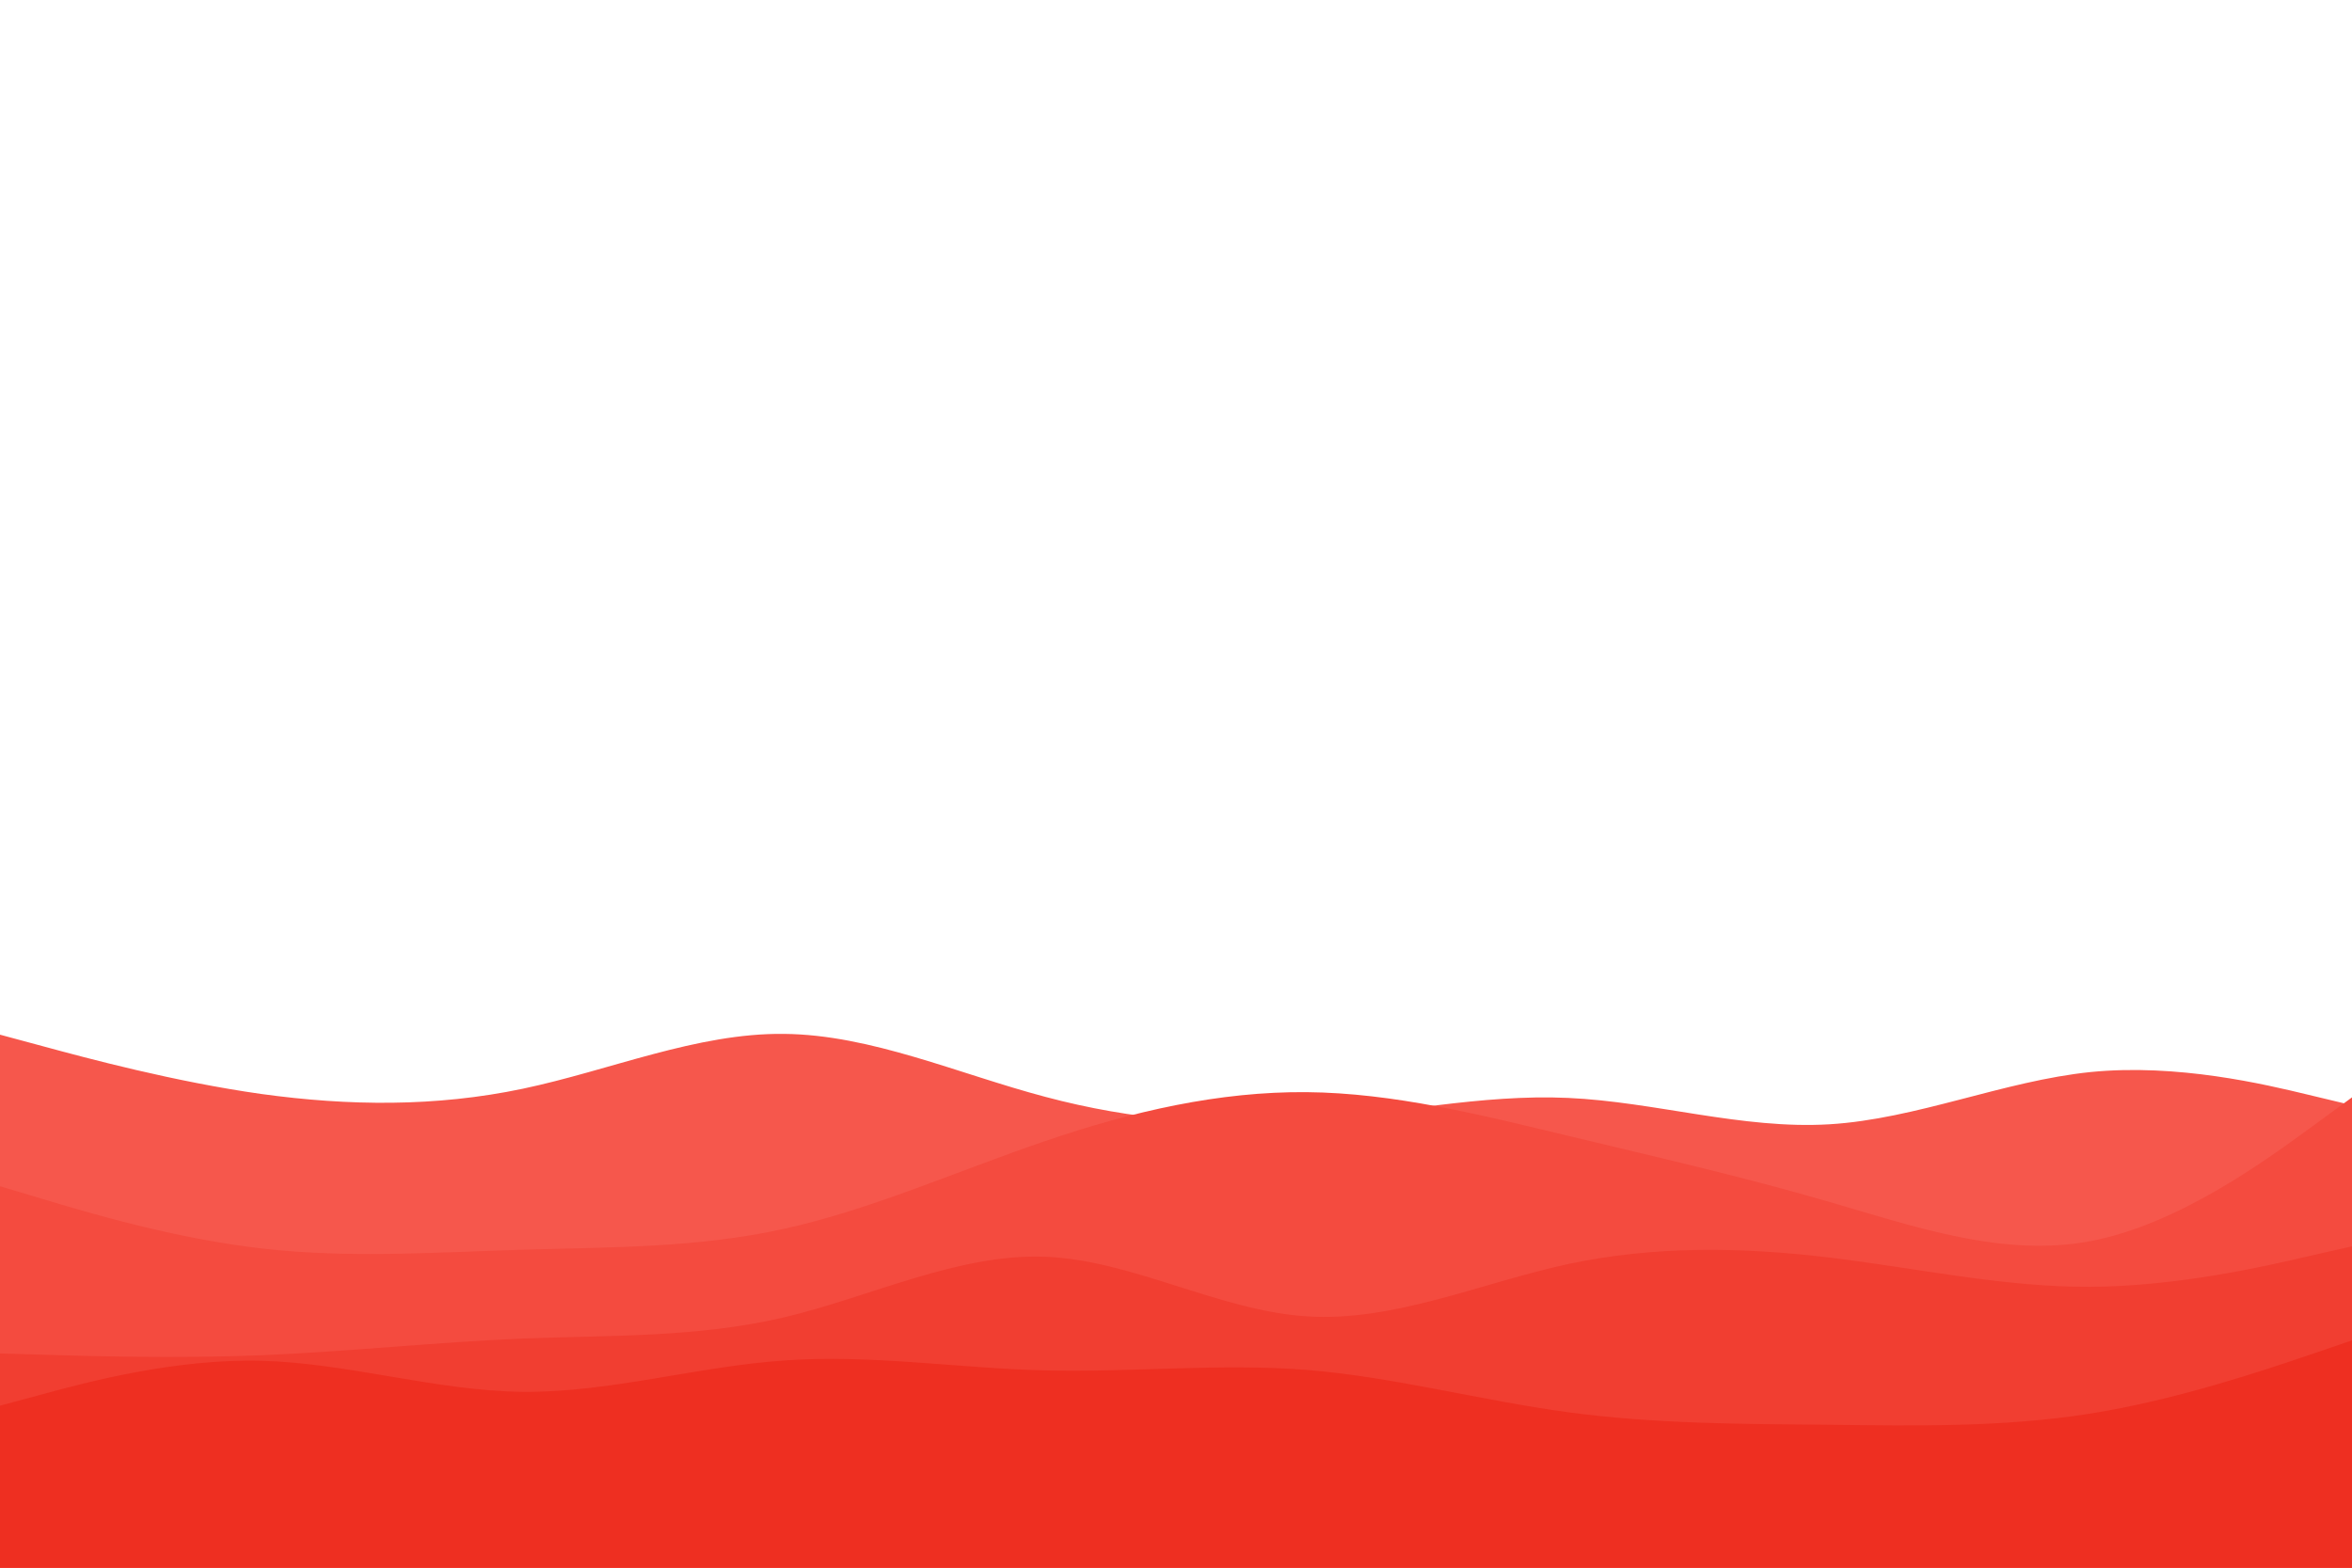<svg id="visual" viewBox="0 0 900 600" width="900" height="600" xmlns="http://www.w3.org/2000/svg" xmlns:xlink="http://www.w3.org/1999/xlink" version="1.1"><path d="M0 396L16.7 400.5C33.3 405 66.7 414 100 418.7C133.3 423.3 166.7 423.7 200 416.7C233.3 409.7 266.7 395.3 300 395.7C333.3 396 366.7 411 400 419.8C433.3 428.7 466.7 431.3 500 428.8C533.3 426.3 566.7 418.7 600 420.2C633.3 421.7 666.7 432.3 700 430.3C733.3 428.3 766.7 413.7 800 410.3C833.3 407 866.7 415 883.3 419L900 423L900 601L883.3 601C866.7 601 833.3 601 800 601C766.7 601 733.3 601 700 601C666.7 601 633.3 601 600 601C566.7 601 533.3 601 500 601C466.7 601 433.3 601 400 601C366.7 601 333.3 601 300 601C266.7 601 233.3 601 200 601C166.7 601 133.3 601 100 601C66.7 601 33.3 601 16.7 601L0 601Z" fill="#f6574c"></path><path d="M0 454L16.7 459C33.3 464 66.7 474 100 477.8C133.3 481.7 166.7 479.3 200 478.3C233.3 477.3 266.7 477.7 300 470.3C333.3 463 366.7 448 400 436.7C433.3 425.3 466.7 417.7 500 418C533.3 418.3 566.7 426.7 600 434.7C633.3 442.7 666.7 450.3 700 460C733.3 469.7 766.7 481.3 800 475C833.3 468.7 866.7 444.3 883.3 432.2L900 420L900 601L883.3 601C866.7 601 833.3 601 800 601C766.7 601 733.3 601 700 601C666.7 601 633.3 601 600 601C566.7 601 533.3 601 500 601C466.7 601 433.3 601 400 601C366.7 601 333.3 601 300 601C266.7 601 233.3 601 200 601C166.7 601 133.3 601 100 601C66.7 601 33.3 601 16.7 601L0 601Z" fill="#f44b3f"></path><path d="M0 518L16.7 518.5C33.3 519 66.7 520 100 518.7C133.3 517.3 166.7 513.7 200 512.3C233.3 511 266.7 512 300 504.2C333.3 496.3 366.7 479.7 400 481C433.3 482.3 466.7 501.7 500 503.8C533.3 506 566.7 491 600 483.8C633.3 476.7 666.7 477.3 700 481.3C733.3 485.3 766.7 492.7 800 492.5C833.3 492.3 866.7 484.7 883.3 480.8L900 477L900 601L883.3 601C866.7 601 833.3 601 800 601C766.7 601 733.3 601 700 601C666.7 601 633.3 601 600 601C566.7 601 533.3 601 500 601C466.7 601 433.3 601 400 601C366.7 601 333.3 601 300 601C266.7 601 233.3 601 200 601C166.7 601 133.3 601 100 601C66.7 601 33.3 601 16.7 601L0 601Z" fill="#f13e31"></path><path d="M0 538L16.7 533.5C33.3 529 66.7 520 100 520.8C133.3 521.7 166.7 532.3 200 532.7C233.3 533 266.7 523 300 520.7C333.3 518.3 366.7 523.7 400 524.5C433.3 525.3 466.7 521.7 500 524.3C533.3 527 566.7 536 600 540.5C633.3 545 666.7 545 700 545.3C733.3 545.7 766.7 546.3 800 541C833.3 535.7 866.7 524.3 883.3 518.7L900 513L900 601L883.3 601C866.7 601 833.3 601 800 601C766.7 601 733.3 601 700 601C666.7 601 633.3 601 600 601C566.7 601 533.3 601 500 601C466.7 601 433.3 601 400 601C366.7 601 333.3 601 300 601C266.7 601 233.3 601 200 601C166.7 601 133.3 601 100 601C66.7 601 33.3 601 16.7 601L0 601Z" fill="#ee2f21"></path></svg>